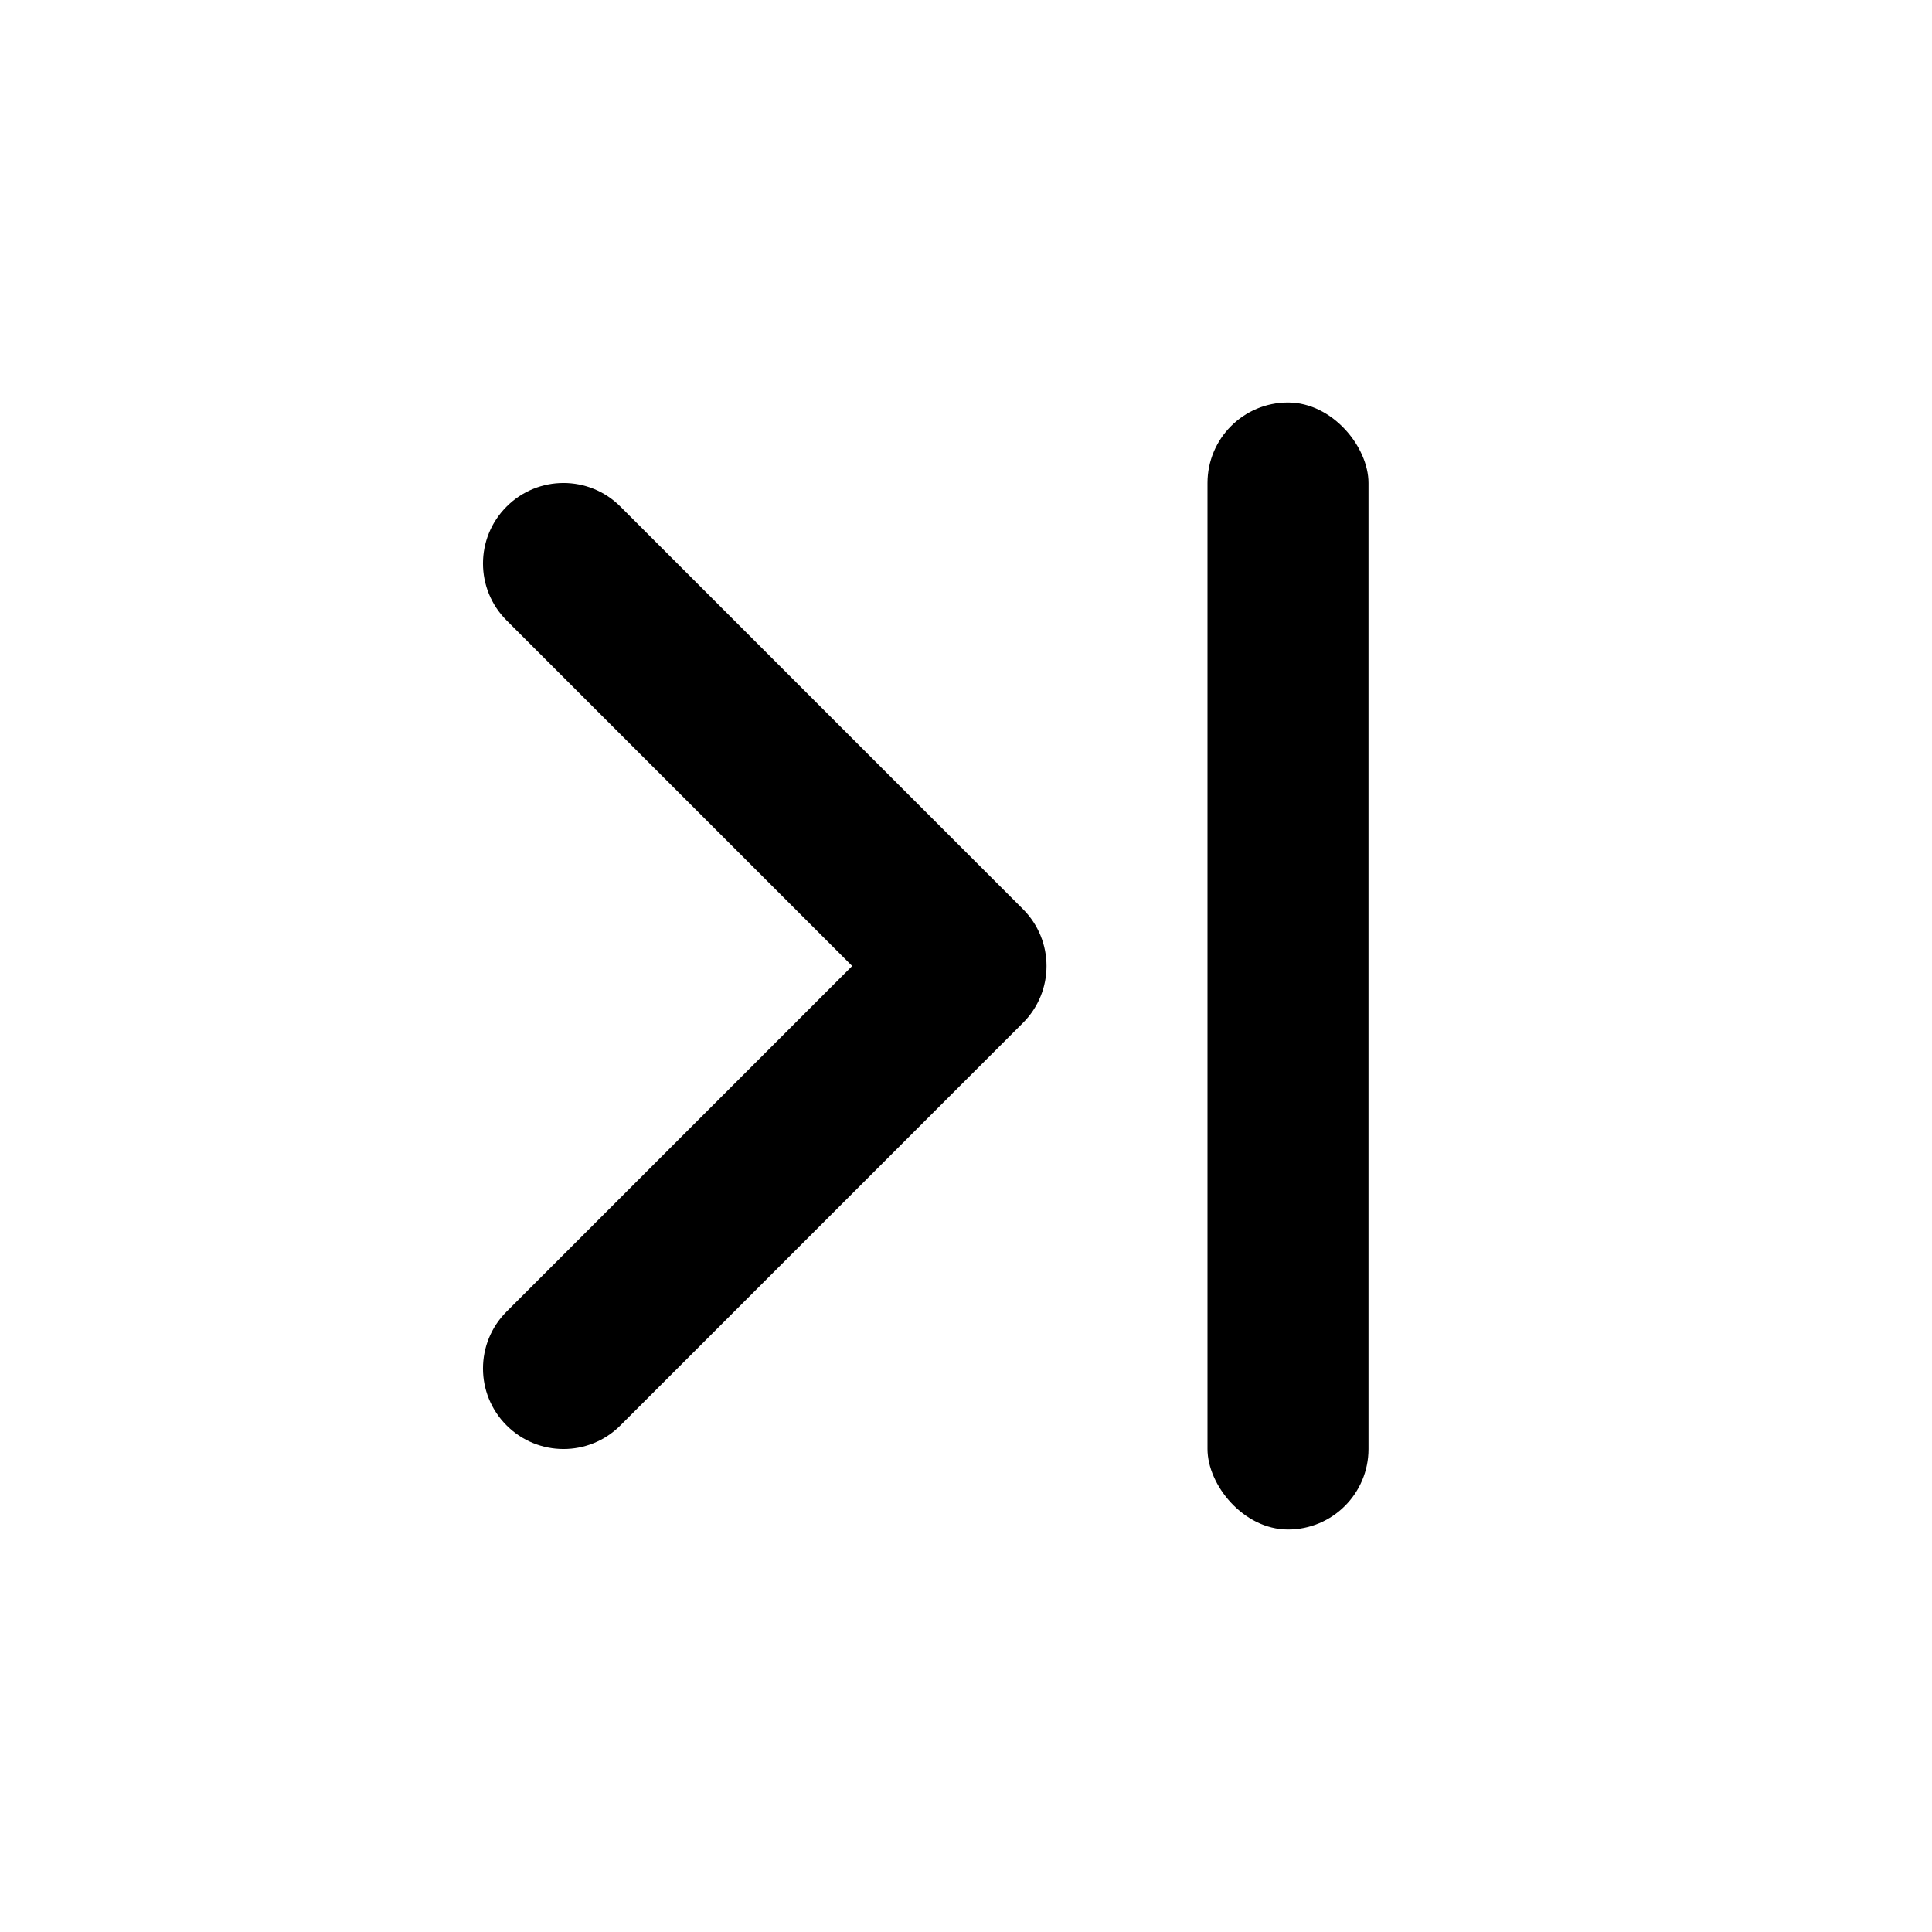 <svg xmlns="http://www.w3.org/2000/svg" width="24" height="24" fill="none" viewBox="0 0 24 24"><rect width="2" height="14" x="15" y="5" fill="#000" rx="1"/><path fill="#000" fill-rule="evenodd" d="M6.293 6.293C6.683 5.902 7.317 5.902 7.707 6.293L12.707 11.293C13.098 11.683 13.098 12.317 12.707 12.707L7.707 17.707C7.317 18.098 6.683 18.098 6.293 17.707C5.902 17.317 5.902 16.683 6.293 16.293L10.586 12L6.293 7.707C5.902 7.317 5.902 6.683 6.293 6.293Z" clip-rule="evenodd"/></svg>